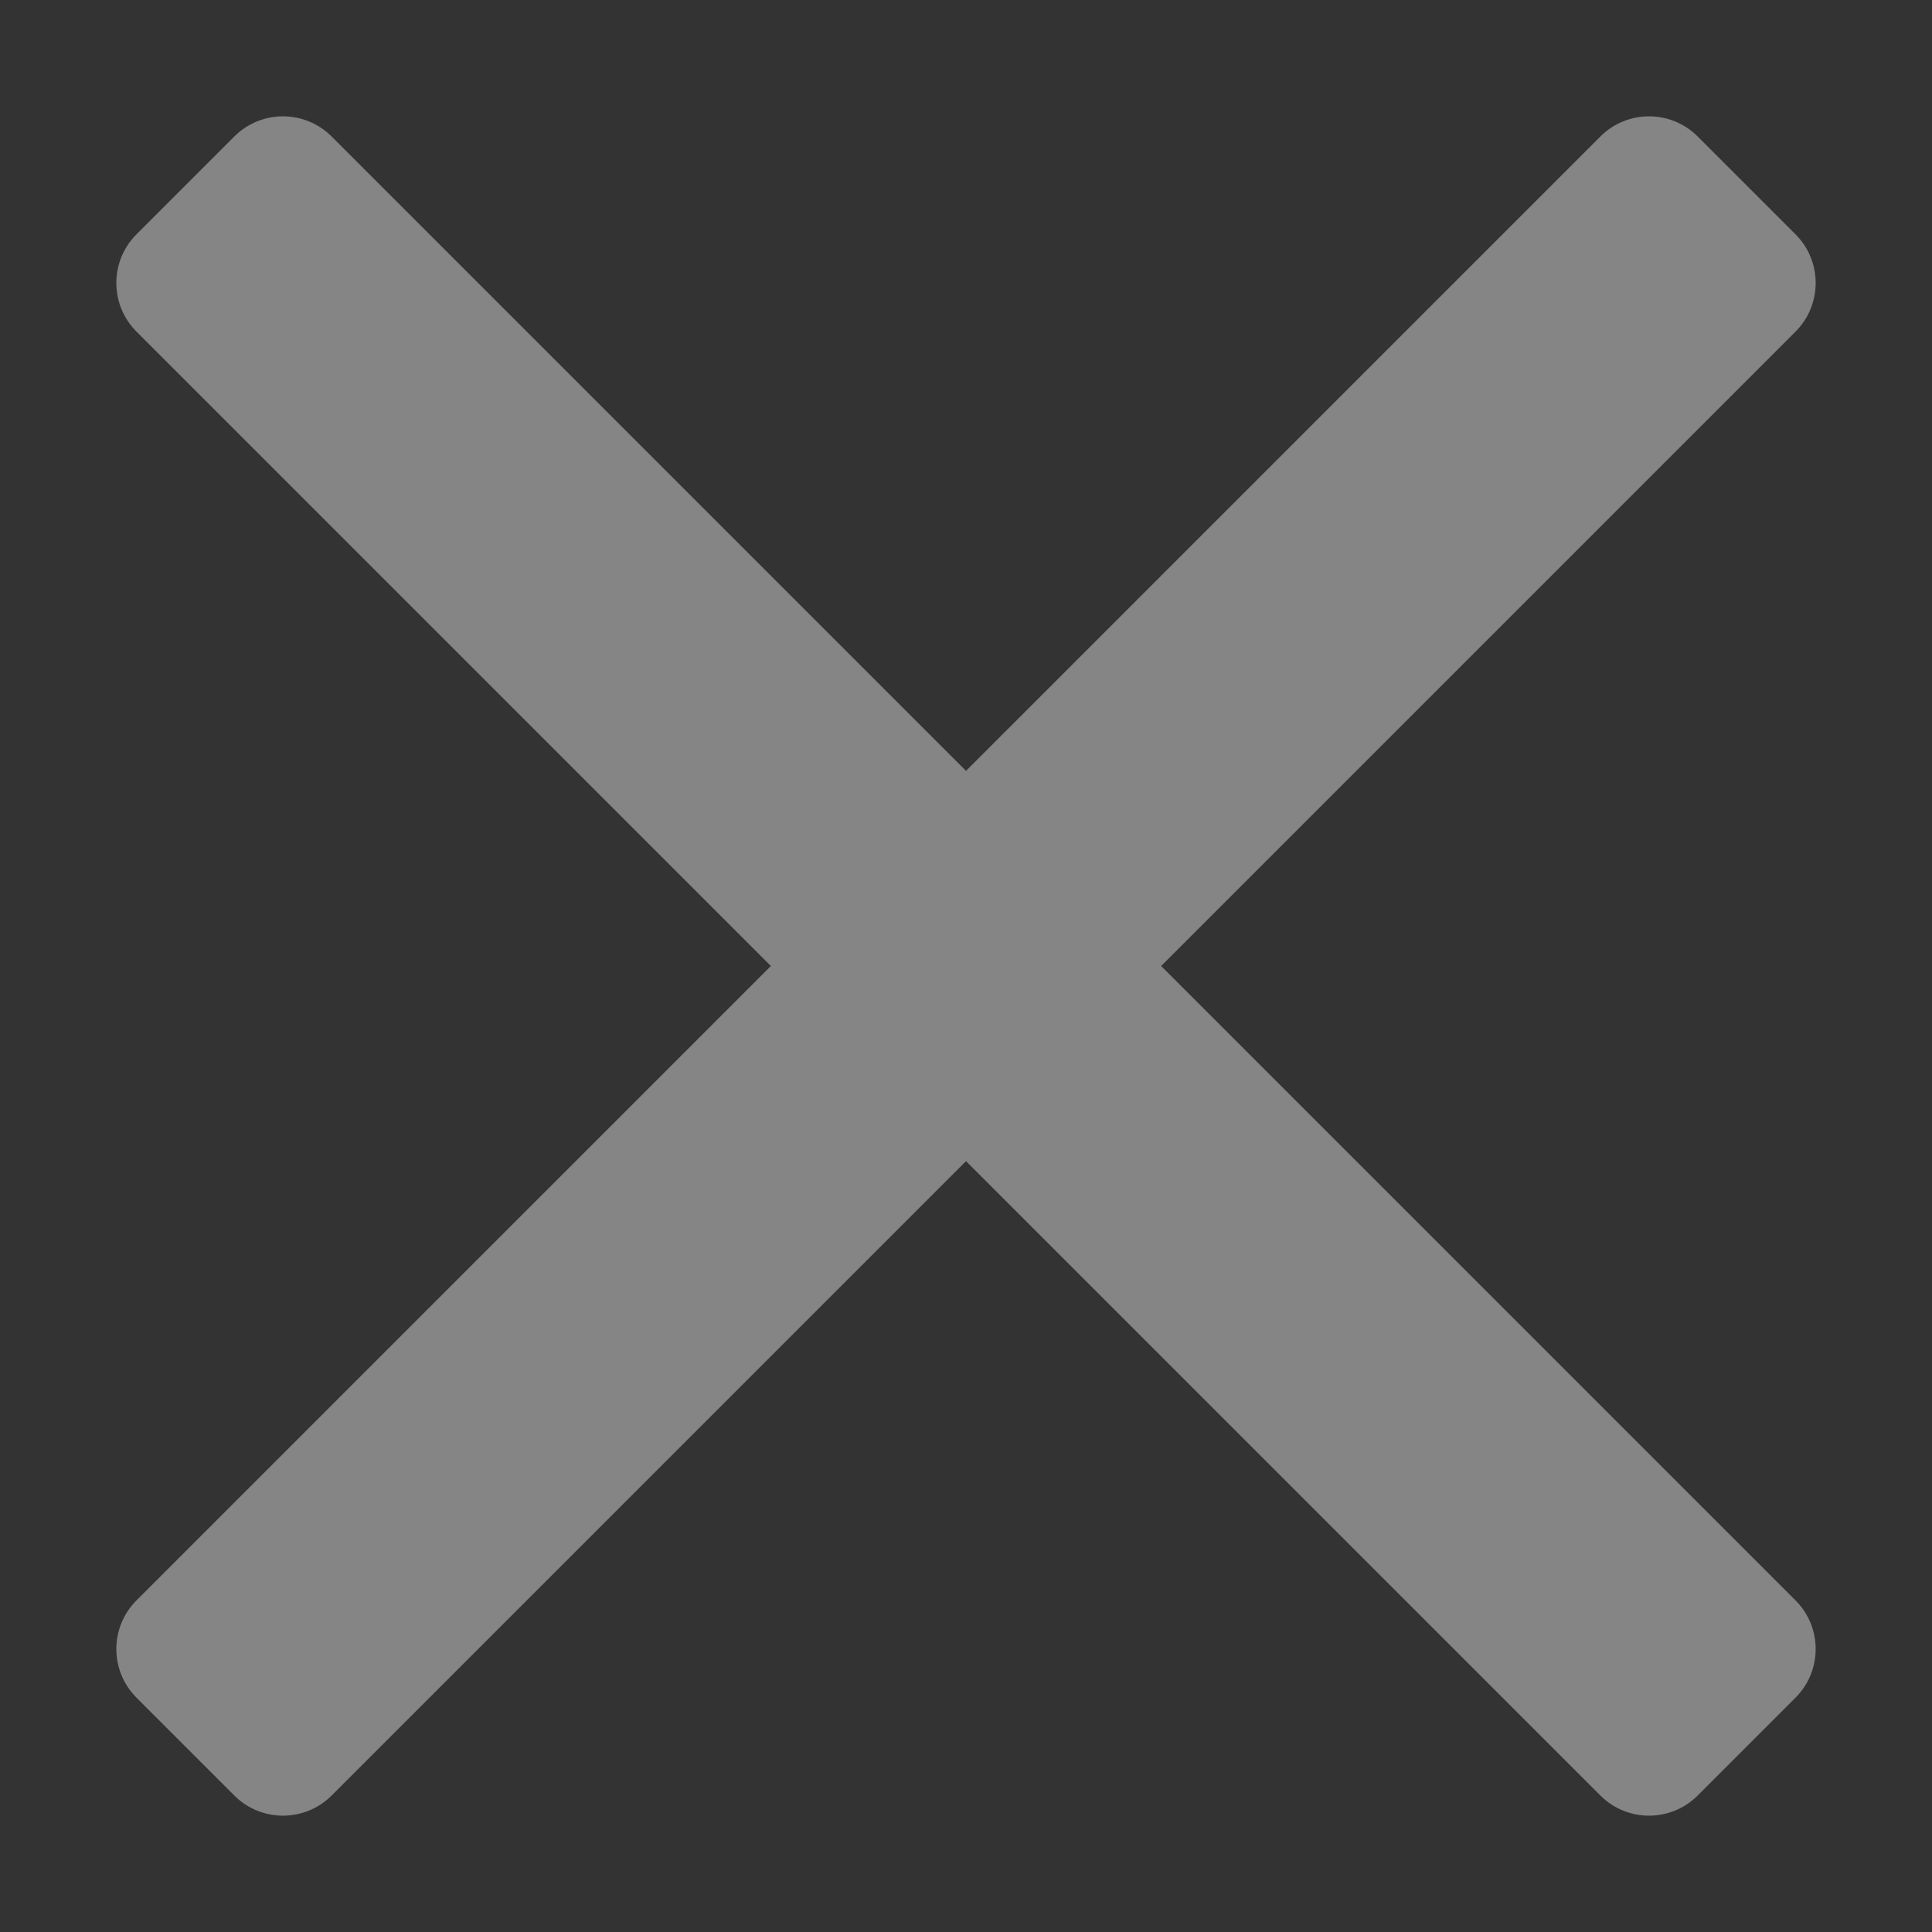 <?xml version="1.0" encoding="UTF-8"?>
<svg width="14px" height="14px" viewBox="0 0 14 14" version="1.1" xmlns="http://www.w3.org/2000/svg" xmlns:xlink="http://www.w3.org/1999/xlink">
    <rect x="0" y="0" width="14" height="14" fill="#333333" stroke="none"/>
    <title>Path</title>
    <g id="Page-1" stroke="none" stroke-width="1" fill="none" fill-rule="evenodd" opacity="0.4">
        <g id="main-view" transform="translate(-1377, -215)" fill="#FFFFFF">
            <g id="Group-5" transform="translate(1360, 198)">
                <path d="M18.697,17.99 C18.892,17.794 19.209,17.794 19.404,17.99 L24,22.586 L28.596,17.99 C28.791,17.794 29.108,17.794 29.303,17.99 L30.01,18.697 C30.206,18.892 30.206,19.209 30.01,19.404 L25.414,24 L30.01,28.596 C30.206,28.791 30.206,29.108 30.01,29.303 L29.303,30.01 C29.108,30.206 28.791,30.206 28.596,30.01 L24,25.414 L19.404,30.01 C19.209,30.206 18.892,30.206 18.697,30.01 L17.99,29.303 C17.794,29.108 17.794,28.791 17.99,28.596 L22.586,24 L17.99,19.404 C17.794,19.209 17.794,18.892 17.99,18.697 L18.697,17.99 Z" id="Path"></path>
            </g>
        </g>
    </g>
</svg>